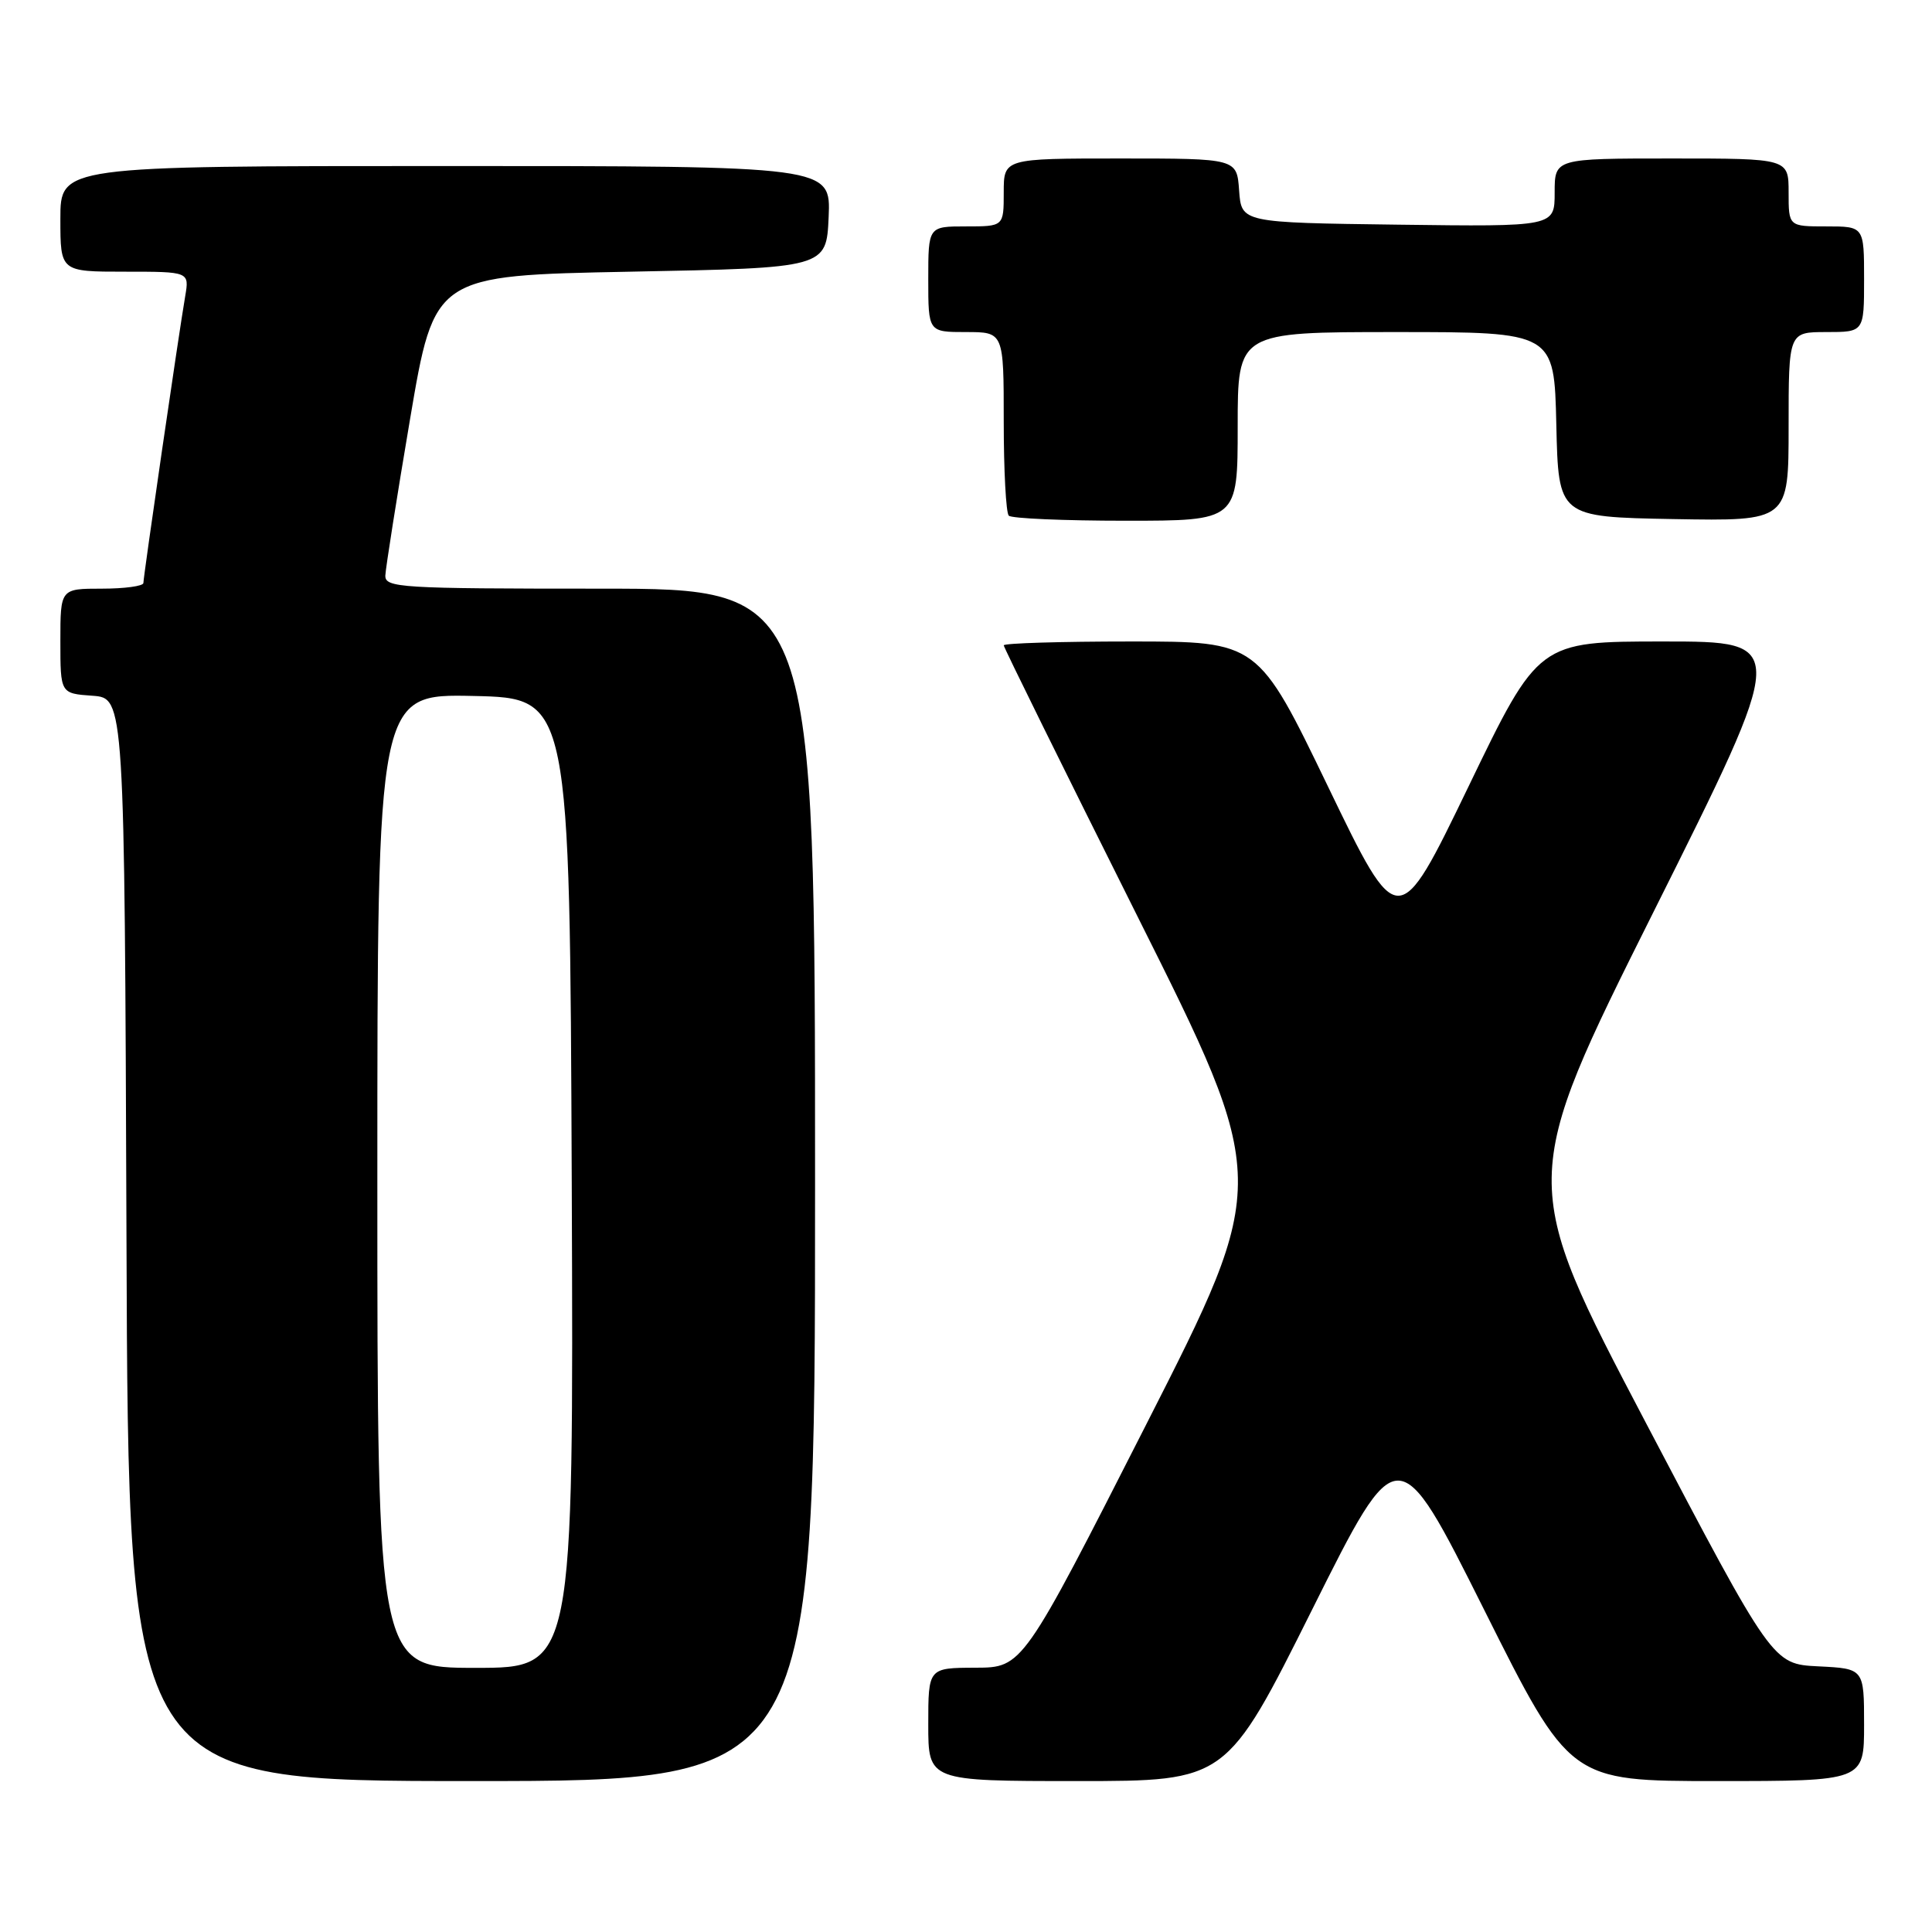 <?xml version="1.0" encoding="UTF-8" standalone="no"?>
<!DOCTYPE svg PUBLIC "-//W3C//DTD SVG 1.1//EN" "http://www.w3.org/Graphics/SVG/1.1/DTD/svg11.dtd" >
<svg xmlns="http://www.w3.org/2000/svg" xmlns:xlink="http://www.w3.org/1999/xlink" version="1.1" viewBox="0 0 256 256">
 <g >
 <path fill="currentColor"
d=" M 108.00 157.00 C 108.00 78.00 108.00 78.00 79.50 78.00 C 53.00 78.00 51.00 77.88 51.06 76.25 C 51.10 75.29 52.57 65.95 54.34 55.50 C 57.56 36.50 57.56 36.50 83.53 36.00 C 109.50 35.50 109.50 35.50 109.80 28.75 C 110.09 22.00 110.09 22.00 59.05 22.00 C 8.00 22.00 8.00 22.00 8.00 29.00 C 8.00 36.00 8.00 36.00 16.55 36.00 C 25.09 36.00 25.09 36.00 24.54 39.25 C 23.69 44.19 19.00 76.39 19.00 77.25 C 19.00 77.66 16.52 78.00 13.50 78.00 C 8.00 78.00 8.00 78.00 8.00 84.94 C 8.00 91.89 8.00 91.89 12.25 92.19 C 16.50 92.50 16.50 92.50 16.76 164.25 C 17.01 236.00 17.01 236.00 62.51 236.00 C 108.00 236.00 108.00 236.00 108.00 157.00 Z  M 173.88 213.25 C 185.24 190.50 185.24 190.50 196.63 213.25 C 208.01 236.00 208.01 236.00 227.50 236.00 C 247.00 236.00 247.00 236.00 247.00 228.55 C 247.00 221.10 247.00 221.10 240.94 220.80 C 234.88 220.50 234.88 220.50 218.07 188.50 C 201.27 156.50 201.27 156.50 219.14 120.75 C 237.01 85.00 237.01 85.00 220.43 85.00 C 203.86 85.00 203.86 85.00 194.57 104.25 C 185.27 123.50 185.27 123.50 175.98 104.25 C 166.69 85.00 166.69 85.00 149.85 85.00 C 140.58 85.00 133.00 85.23 133.00 85.51 C 133.00 85.78 140.94 101.87 150.64 121.26 C 168.28 156.50 168.28 156.50 151.89 188.73 C 135.50 220.96 135.50 220.96 129.25 220.98 C 123.00 221.00 123.00 221.00 123.00 228.50 C 123.00 236.00 123.00 236.00 142.76 236.00 C 162.52 236.00 162.52 236.00 173.88 213.25 Z  M 164.00 56.50 C 164.00 44.00 164.00 44.00 184.97 44.00 C 205.94 44.00 205.94 44.00 206.22 56.25 C 206.50 68.50 206.50 68.50 221.75 68.78 C 237.00 69.05 237.00 69.05 237.00 56.53 C 237.00 44.00 237.00 44.00 242.00 44.00 C 247.00 44.00 247.00 44.00 247.00 37.00 C 247.00 30.00 247.00 30.00 242.00 30.00 C 237.00 30.00 237.00 30.00 237.00 25.50 C 237.00 21.00 237.00 21.00 221.50 21.00 C 206.00 21.00 206.00 21.00 206.00 25.52 C 206.00 30.04 206.00 30.04 185.25 29.77 C 164.50 29.50 164.50 29.50 164.19 25.25 C 163.89 21.00 163.89 21.00 148.44 21.00 C 133.00 21.00 133.00 21.00 133.00 25.50 C 133.00 30.00 133.00 30.00 128.00 30.00 C 123.00 30.00 123.00 30.00 123.00 37.00 C 123.00 44.00 123.00 44.00 128.00 44.00 C 133.00 44.00 133.00 44.00 133.00 55.83 C 133.00 62.34 133.30 67.97 133.67 68.33 C 134.03 68.70 141.01 69.00 149.17 69.00 C 164.00 69.00 164.00 69.00 164.00 56.50 Z  M 50.00 156.47 C 50.00 91.94 50.00 91.94 62.75 92.22 C 75.50 92.50 75.50 92.50 75.76 156.75 C 76.01 221.00 76.01 221.00 63.01 221.00 C 50.00 221.00 50.00 221.00 50.00 156.47 Z "/>
</g>
</svg>
